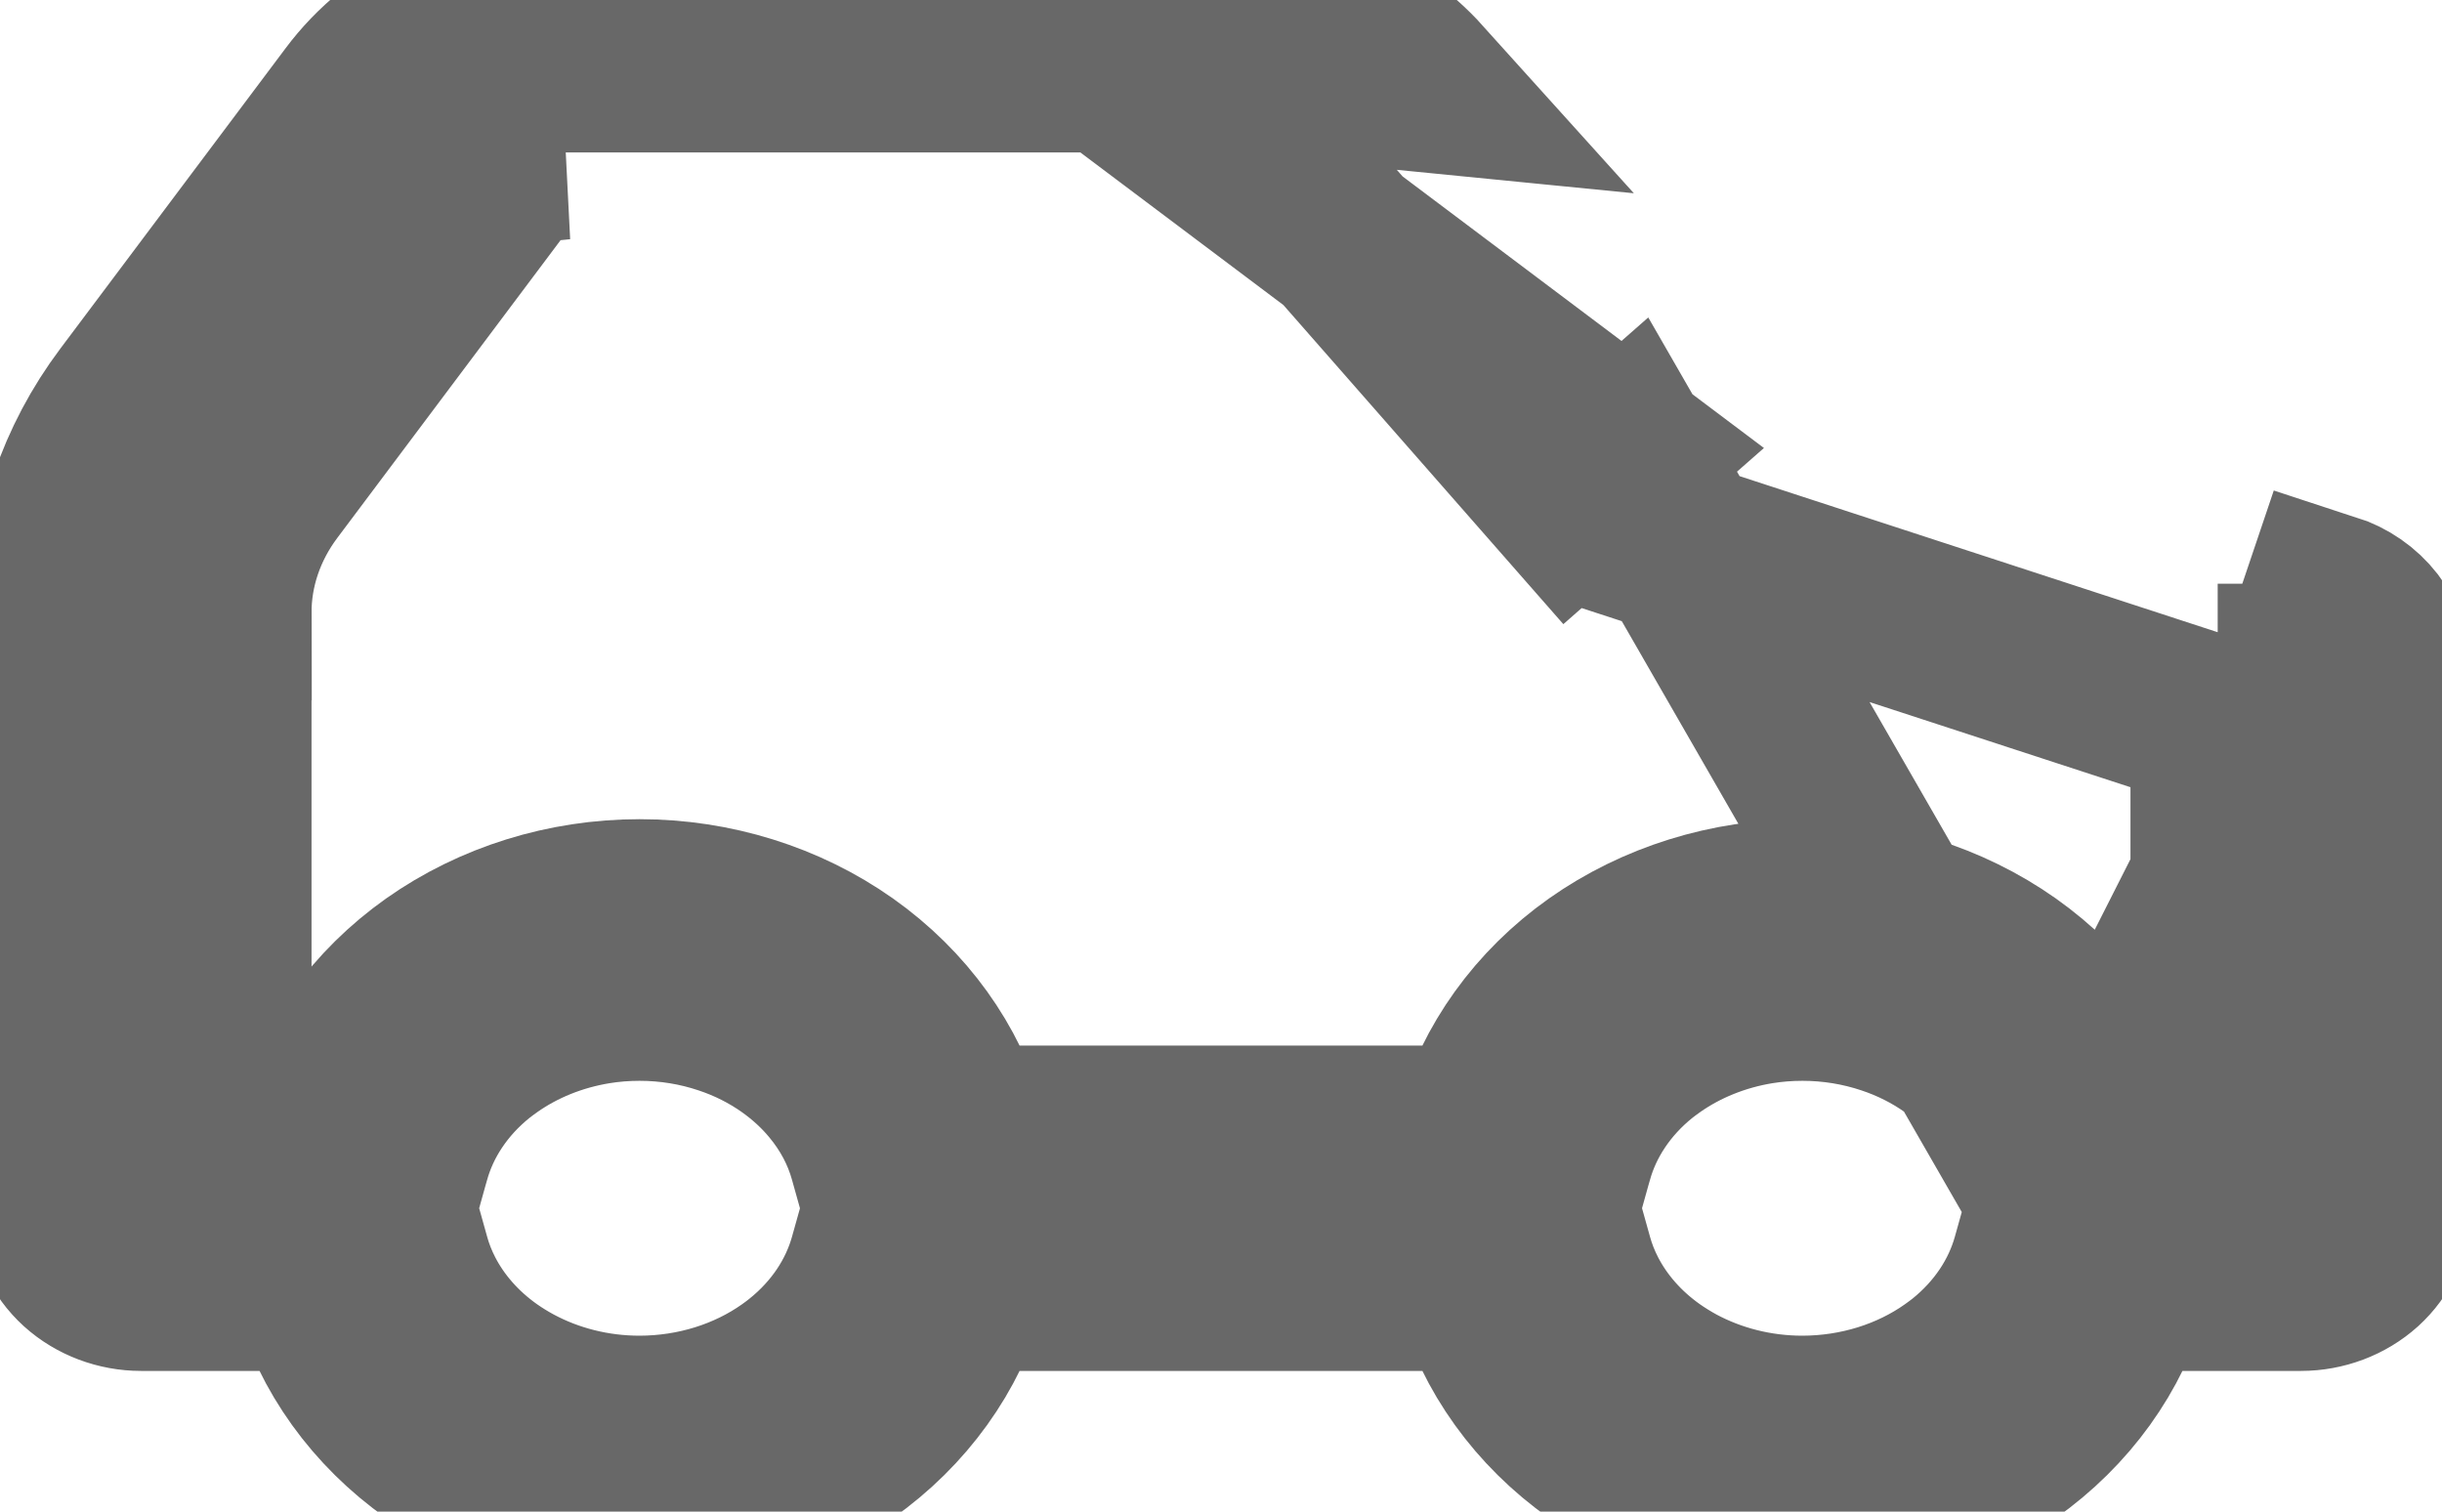 <svg width="21" height="13" viewBox="0 0 21 13" fill="none" xmlns="http://www.w3.org/2000/svg">
<path d="M4.406 11.965L4.317 12.111C4.241 12.064 4.167 12.013 4.097 11.958C3.842 11.756 3.634 11.498 3.498 11.199C3.448 11.089 3.409 10.977 3.38 10.862C3.347 10.73 3.328 10.595 3.323 10.46L3.314 10.492H2.744H1.929H1.214H1.179V10.391V10.333V9.742V5.272C1.179 5.272 1.179 5.272 1.179 5.272C1.179 5.272 1.179 5.271 1.179 5.271C1.179 4.755 1.337 4.256 1.627 3.829C1.627 3.829 1.627 3.829 1.627 3.829C1.65 3.795 1.675 3.76 1.7 3.727L1.7 3.727L3.562 1.244L3.562 1.244L3.636 1.146C3.636 1.145 3.636 1.145 3.636 1.145C3.636 1.145 3.636 1.145 3.636 1.145C3.756 0.986 3.906 0.856 4.075 0.759C4.105 0.742 4.136 0.726 4.168 0.71C4.374 0.611 4.6 0.561 4.827 0.561C4.827 0.561 4.827 0.561 4.827 0.561H4.827H10.537L12.196 0.725C11.995 0.502 11.742 0.323 11.456 0.2C11.169 0.077 10.856 0.013 10.539 0.014H4.827C4.478 0.014 4.134 0.091 3.825 0.239C3.516 0.388 3.252 0.602 3.056 0.865L1.119 3.448C0.715 3.986 0.5 4.621 0.5 5.272V10.391C0.5 10.563 0.575 10.728 0.709 10.85C0.843 10.971 1.025 11.04 1.214 11.04H2.744C2.9 11.596 3.255 12.09 3.754 12.443C4.253 12.795 4.868 12.987 5.5 12.987C6.132 12.987 6.747 12.795 7.246 12.443C7.745 12.09 8.1 11.596 8.256 11.04H12.744C12.9 11.596 13.255 12.09 13.754 12.443C14.253 12.795 14.868 12.987 15.5 12.987C16.132 12.987 16.747 12.795 17.246 12.443C17.745 12.09 18.1 11.596 18.256 11.04H19.786C19.975 11.04 20.157 10.971 20.291 10.85C20.425 10.728 20.5 10.563 20.5 10.391V5.77M4.406 11.965L4.317 12.111C4.673 12.326 5.084 12.438 5.5 12.438L5.501 12.438C6.008 12.437 6.506 12.271 6.903 11.957C6.941 11.927 6.978 11.896 7.014 11.863C7.311 11.593 7.523 11.246 7.62 10.862C7.653 10.732 7.672 10.597 7.677 10.46L7.686 10.492H8.256H12.744H13.314L13.323 10.46C13.328 10.595 13.347 10.73 13.38 10.862C13.409 10.977 13.448 11.089 13.498 11.199C13.634 11.498 13.842 11.756 14.097 11.958C14.167 12.013 14.241 12.064 14.317 12.111L14.405 11.965M4.406 11.965C4.33 11.924 4.257 11.879 4.187 11.83C3.925 11.645 3.724 11.412 3.592 11.156C3.539 11.053 3.497 10.947 3.467 10.838L3.342 10.391L3.452 9.996L3.467 9.944C3.563 9.6 3.774 9.278 4.085 9.028C4.118 9.002 4.152 8.977 4.187 8.952C4.458 8.761 4.779 8.631 5.123 8.575C5.246 8.555 5.372 8.545 5.5 8.545C5.758 8.545 6.01 8.587 6.245 8.666C6.45 8.734 6.642 8.831 6.813 8.952C6.958 9.055 7.085 9.172 7.191 9.3C7.354 9.495 7.469 9.714 7.533 9.944L7.658 10.391L7.658 10.392L7.533 10.838C7.437 11.182 7.226 11.504 6.914 11.754C6.882 11.78 6.848 11.805 6.813 11.83C6.445 12.09 5.984 12.236 5.501 12.237C5.5 12.237 5.5 12.237 5.5 12.237C5.108 12.237 4.731 12.14 4.406 11.965ZM14.405 11.965L14.317 12.111C14.673 12.326 15.084 12.438 15.5 12.438H15.501C16.008 12.438 16.506 12.271 16.903 11.957C16.941 11.927 16.978 11.896 17.014 11.863C17.311 11.593 17.523 11.246 17.62 10.862C17.653 10.732 17.672 10.597 17.677 10.46L17.686 10.492H18.256H19.071H19.786H19.821V10.391V10.333V9.742V6.226V5.822V5.79V5.79V5.77L19.828 5.77H19.828L19.888 5.77L20.5 5.77M14.405 11.965C14.33 11.924 14.257 11.879 14.187 11.83C13.925 11.645 13.724 11.412 13.592 11.156C13.539 11.053 13.497 10.947 13.467 10.838L13.342 10.391L13.452 9.996L13.467 9.944C13.563 9.6 13.774 9.278 14.085 9.028C14.118 9.002 14.152 8.977 14.187 8.952C14.458 8.761 14.78 8.631 15.123 8.575C15.246 8.555 15.373 8.545 15.5 8.545C15.758 8.545 16.01 8.587 16.245 8.666C16.45 8.734 16.642 8.831 16.813 8.952C16.958 9.055 17.085 9.172 17.191 9.3C17.354 9.495 17.469 9.714 17.533 9.944L17.658 10.391L17.658 10.392L17.533 10.838C17.437 11.182 17.226 11.504 16.915 11.754C16.882 11.78 16.848 11.805 16.813 11.83C16.445 12.09 15.983 12.236 15.501 12.237C15.5 12.237 15.5 12.237 15.5 12.237C15.108 12.237 14.731 12.14 14.405 11.965ZM20.5 5.77C20.5 5.636 20.454 5.506 20.37 5.397C20.285 5.287 20.166 5.205 20.027 5.16L19.821 5.77H19.828H19.828H19.888H20.5ZM17.677 10.322L17.686 10.29H18.256H19.071H19.75V9.742V6.226L17.677 10.322ZM17.677 10.322C17.672 10.185 17.653 10.051 17.62 9.92C17.558 9.671 17.446 9.435 17.292 9.226C17.18 9.074 17.049 8.94 16.903 8.824C16.725 8.683 16.525 8.571 16.311 8.491C16.051 8.393 15.776 8.344 15.5 8.344C15.362 8.344 15.224 8.356 15.088 8.381C14.727 8.446 14.384 8.597 14.097 8.824C14.059 8.854 14.022 8.886 13.986 8.918C13.691 9.186 13.477 9.532 13.38 9.92C13.375 9.939 13.37 9.958 13.366 9.977C13.341 10.092 13.327 10.207 13.323 10.322L13.314 10.29H12.744H8.256H7.686L7.677 10.322C7.672 10.185 7.653 10.051 7.62 9.92C7.558 9.671 7.446 9.435 7.292 9.226C7.18 9.074 7.049 8.94 6.903 8.824C6.725 8.683 6.525 8.571 6.311 8.491C6.051 8.393 5.776 8.344 5.5 8.344C5.362 8.344 5.224 8.356 5.088 8.381C4.727 8.446 4.384 8.597 4.097 8.824C4.059 8.854 4.022 8.886 3.986 8.918C3.691 9.186 3.477 9.532 3.38 9.92C3.375 9.939 3.37 9.958 3.366 9.977C3.341 10.092 3.327 10.207 3.323 10.322L3.314 10.29H2.744H1.929H1.25V9.742V5.272L1.929 5.272M17.677 10.322L13.981 3.898L13.513 4.309M1.929 5.272V8.992V9.742H2.679H2.744C2.9 9.186 3.255 8.692 3.754 8.339C4.253 7.987 4.868 7.795 5.5 7.795C6.132 7.795 6.747 7.987 7.246 8.339C7.745 8.692 8.1 9.186 8.256 9.742H12.744C12.9 9.186 13.255 8.692 13.754 8.339C14.253 7.987 14.868 7.795 15.5 7.795C16.132 7.795 16.747 7.987 17.246 8.339C17.745 8.692 18.1 9.186 18.256 9.742H18.321H19.071V8.992V6.226L13.83 4.515C13.705 4.475 13.595 4.403 13.513 4.309M1.929 5.272C1.928 4.881 2.058 4.5 2.3 4.177L4.236 1.595L1.25 5.272H1.929ZM13.513 4.309L13.981 3.898L10.539 1.311C10.643 1.31 10.745 1.331 10.84 1.371C10.934 1.41 11.017 1.468 11.084 1.54L13.513 4.309ZM4.493 1.386C4.596 1.337 4.711 1.311 4.827 1.311L4.474 1.347L4.493 1.386Z" stroke="#686868" stroke-width="1.5"/>
</svg>
